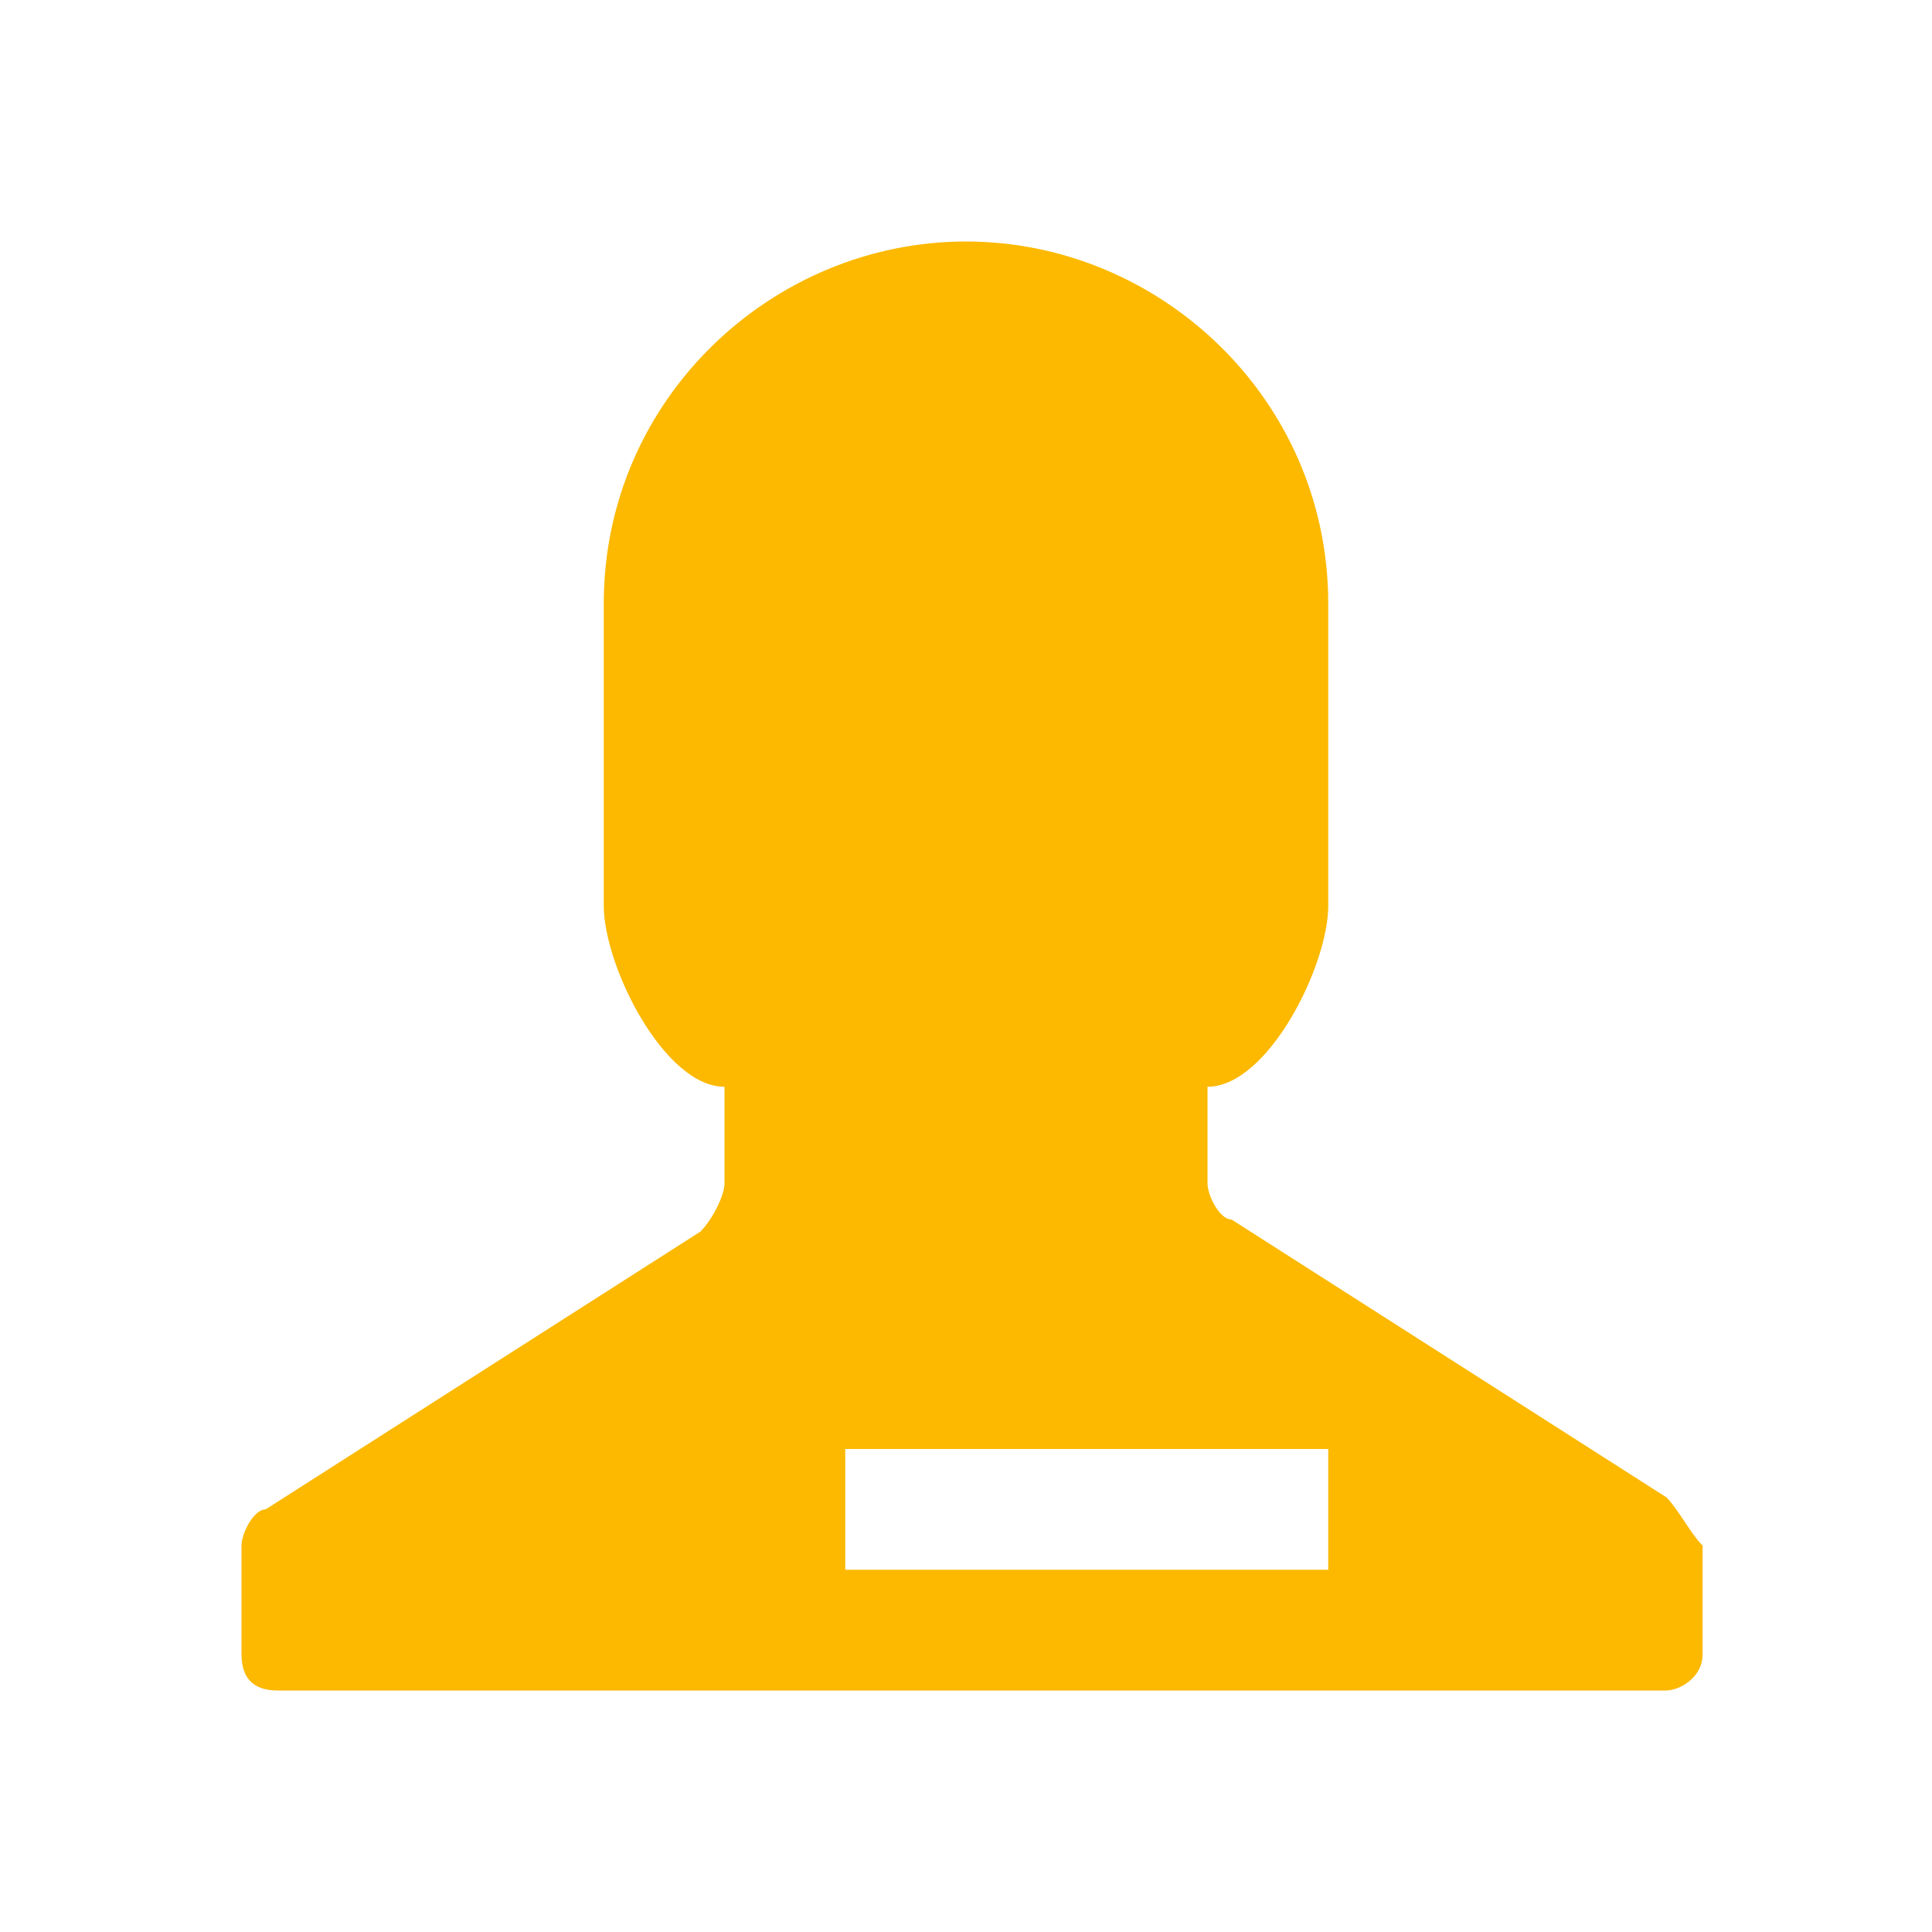 <svg xmlns="http://www.w3.org/2000/svg" viewBox="0 0 16 16" width="16" height="16">
<cis-name>role</cis-name>
<cis-semantic>info</cis-semantic>
<path fill="#FCB900" d="M13.8,12.4l-3.6-2.3c-0.1,0-0.2-0.2-0.2-0.3V9c0.5,0,1-1,1-1.5V5c0-1.7-1.4-3-3-3S5,3.3,5,5v2.5
	C5,8,5.5,9,6,9v0.8c0,0.1-0.1,0.3-0.2,0.4l-3.6,2.3c-0.1,0-0.2,0.2-0.2,0.3v0.9C2,13.9,2.1,14,2.3,14h11.5c0.1,0,0.3-0.1,0.3-0.3
	v-0.9C14,12.7,13.9,12.5,13.8,12.4z M11,13H7v-1h4V13z"/>
</svg>
